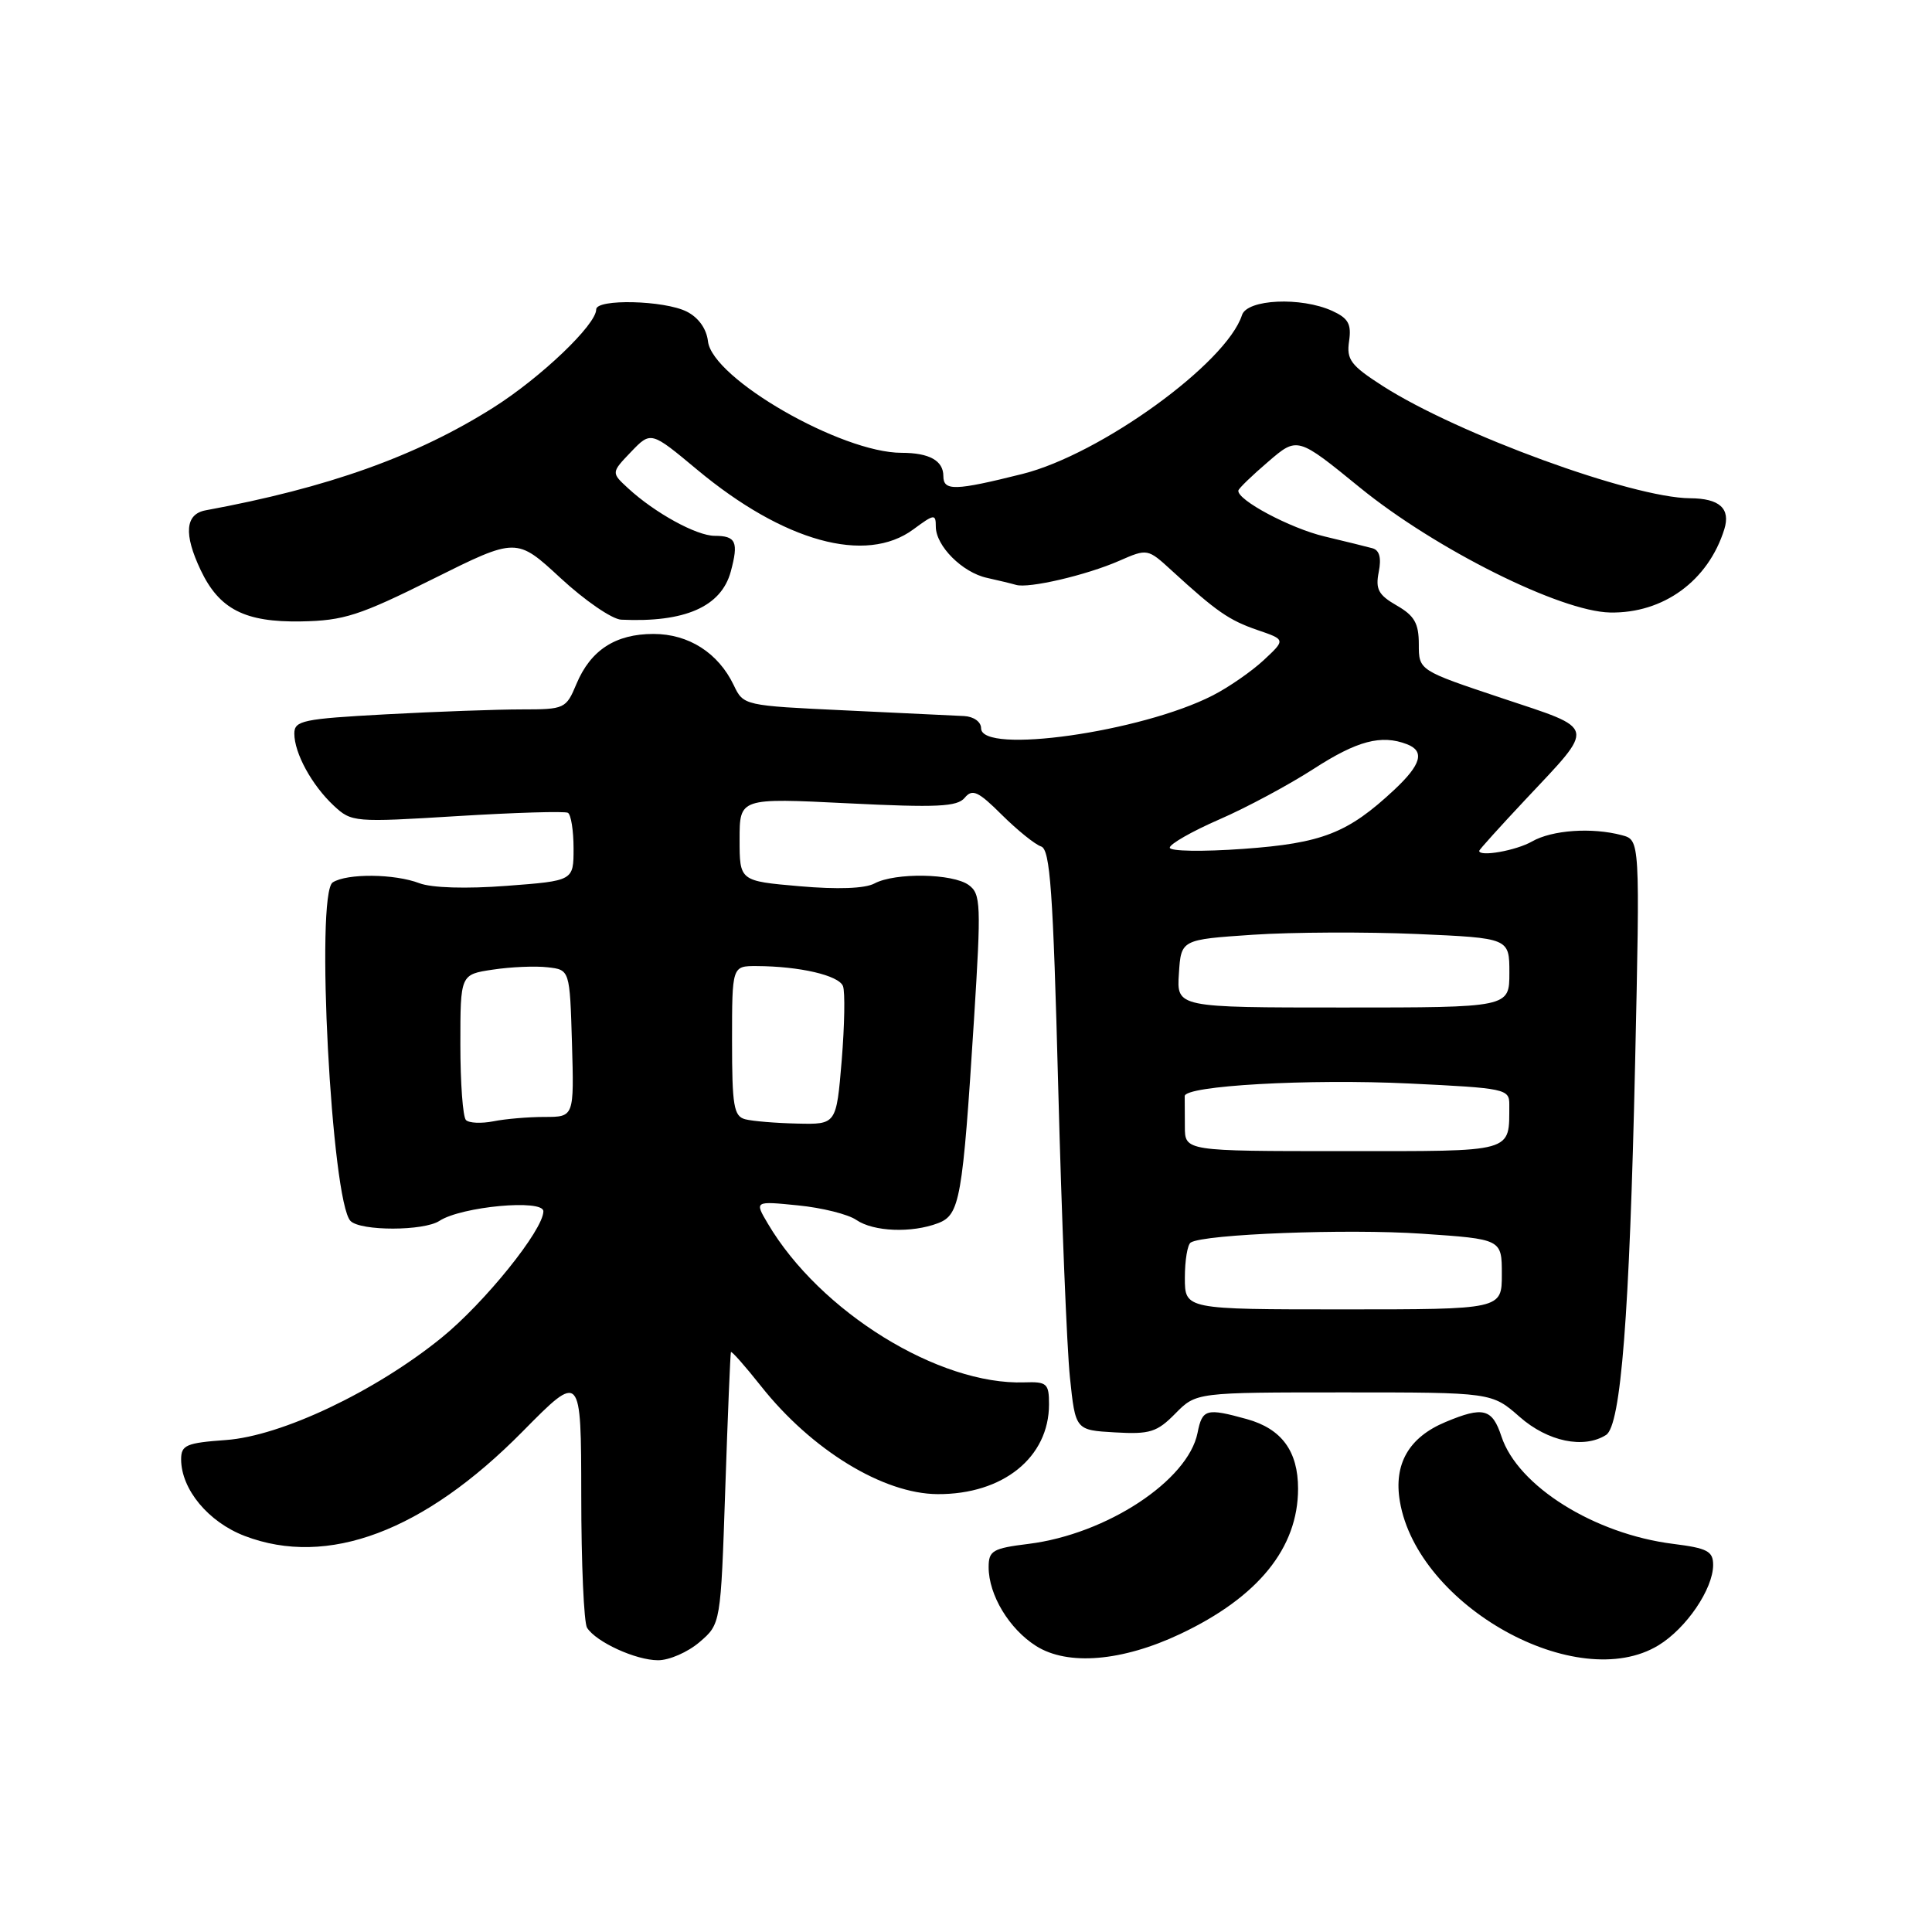 <?xml version="1.0" encoding="UTF-8" standalone="no"?>
<!DOCTYPE svg PUBLIC "-//W3C//DTD SVG 1.1//EN" "http://www.w3.org/Graphics/SVG/1.1/DTD/svg11.dtd" >
<svg xmlns="http://www.w3.org/2000/svg" xmlns:xlink="http://www.w3.org/1999/xlink" version="1.1" viewBox="0 0 256 256">
 <g >
 <path fill="currentColor"
d=" M 92.69 217.59 C 95.50 215.18 95.50 215.18 96.10 197.34 C 96.43 187.53 96.77 179.35 96.85 179.16 C 96.93 178.97 98.72 181.00 100.83 183.66 C 107.52 192.12 117.02 197.94 124.23 197.98 C 132.90 198.03 139.00 193.11 139.00 186.08 C 139.00 183.32 138.72 183.07 135.75 183.17 C 124.41 183.57 108.63 173.81 101.74 162.13 C 99.97 159.14 99.97 159.14 105.74 159.72 C 108.91 160.03 112.39 160.90 113.47 161.65 C 115.75 163.21 120.79 163.41 124.29 162.08 C 127.19 160.98 127.55 158.97 129.06 135.09 C 130.02 119.81 129.97 118.45 128.36 117.27 C 126.24 115.73 118.62 115.60 115.88 117.06 C 114.62 117.74 110.99 117.87 105.95 117.43 C 98.00 116.74 98.00 116.74 98.00 111.24 C 98.00 105.73 98.00 105.73 112.32 106.44 C 124.19 107.03 126.84 106.90 127.83 105.71 C 128.84 104.49 129.61 104.84 132.76 107.98 C 134.82 110.02 137.15 111.90 137.95 112.16 C 139.15 112.55 139.54 118.01 140.22 144.07 C 140.67 161.35 141.37 178.65 141.77 182.50 C 142.50 189.50 142.50 189.50 147.74 189.80 C 152.37 190.07 153.31 189.77 155.74 187.30 C 158.50 184.50 158.50 184.50 178.08 184.50 C 197.67 184.50 197.67 184.50 201.37 187.75 C 205.09 191.02 209.86 192.01 212.81 190.14 C 214.78 188.89 215.92 174.29 216.66 140.91 C 217.31 111.31 217.31 111.31 214.91 110.67 C 210.94 109.61 205.66 109.98 203.00 111.50 C 200.89 112.71 196.00 113.57 196.00 112.74 C 196.00 112.60 198.74 109.56 202.09 105.99 C 211.51 95.96 211.68 96.73 198.99 92.50 C 188.00 88.83 188.00 88.83 188.00 85.37 C 188.00 82.59 187.42 81.58 185.07 80.23 C 182.64 78.83 182.24 78.07 182.69 75.79 C 183.06 73.93 182.79 72.91 181.87 72.65 C 181.12 72.44 178.25 71.74 175.50 71.08 C 170.96 70.00 163.90 66.24 164.09 65.00 C 164.13 64.72 165.91 63.00 168.04 61.18 C 171.91 57.85 171.91 57.85 180.20 64.61 C 190.21 72.76 206.76 81.03 213.34 81.16 C 220.40 81.30 226.35 76.96 228.48 70.13 C 229.33 67.38 227.85 66.04 223.94 66.02 C 216.29 65.97 193.16 57.52 183.21 51.14 C 178.98 48.42 178.40 47.65 178.76 45.21 C 179.09 42.94 178.66 42.17 176.54 41.20 C 172.40 39.31 165.25 39.64 164.57 41.75 C 162.51 48.13 145.82 60.21 135.48 62.80 C 126.52 65.04 125.00 65.08 125.00 63.08 C 125.00 61.04 123.14 60.00 119.46 60.00 C 111.47 60.00 94.39 50.17 93.81 45.23 C 93.62 43.56 92.55 42.07 91.00 41.29 C 88.03 39.79 79.00 39.57 79.00 41.00 C 79.00 43.03 71.64 50.05 65.35 54.02 C 55.15 60.46 43.47 64.63 27.25 67.62 C 24.54 68.12 24.32 70.76 26.59 75.54 C 29.05 80.73 32.45 82.47 39.90 82.34 C 45.55 82.24 47.63 81.57 57.38 76.71 C 68.44 71.20 68.44 71.20 74.28 76.60 C 77.49 79.57 81.10 82.05 82.31 82.11 C 90.74 82.51 95.56 80.40 96.83 75.74 C 97.89 71.81 97.53 71.00 94.69 71.00 C 92.29 70.99 86.78 67.97 83.24 64.71 C 80.98 62.63 80.98 62.63 83.61 59.88 C 86.25 57.13 86.25 57.13 92.37 62.23 C 103.86 71.80 114.73 74.80 121.03 70.14 C 123.79 68.10 124.00 68.07 124.00 69.78 C 124.00 72.34 127.52 75.86 130.78 76.57 C 132.27 76.90 134.01 77.32 134.63 77.50 C 136.29 78.00 143.94 76.22 148.28 74.32 C 152.05 72.67 152.07 72.68 155.28 75.62 C 161.22 81.06 162.85 82.18 166.61 83.48 C 170.36 84.76 170.36 84.76 167.43 87.49 C 165.82 88.98 162.78 91.09 160.67 92.16 C 151.22 97.00 130.00 100.00 130.00 96.50 C 130.00 95.65 129.03 94.95 127.75 94.88 C 126.51 94.82 119.43 94.48 112.01 94.13 C 98.59 93.50 98.51 93.49 97.23 90.80 C 95.18 86.51 91.25 84.00 86.59 84.00 C 81.56 84.00 78.26 86.14 76.38 90.63 C 75.01 93.91 74.82 94.00 69.14 94.00 C 65.94 94.00 57.84 94.29 51.16 94.65 C 40.12 95.25 39.00 95.48 39.00 97.20 C 39.00 99.80 41.32 104.04 44.22 106.75 C 46.58 108.95 46.91 108.98 60.56 108.14 C 68.23 107.67 74.84 107.47 75.25 107.70 C 75.66 107.93 76.00 110.05 76.00 112.42 C 76.00 116.71 76.00 116.71 67.13 117.38 C 61.77 117.79 57.20 117.65 55.57 117.03 C 52.27 115.77 46.00 115.71 44.09 116.92 C 41.77 118.39 43.92 159.25 46.45 161.79 C 47.80 163.14 56.16 163.13 58.23 161.77 C 61.14 159.87 72.00 158.86 72.00 160.50 C 72.00 162.97 64.19 172.66 58.48 177.28 C 49.69 184.40 37.28 190.28 29.95 190.81 C 24.68 191.19 24.00 191.48 24.00 193.37 C 24.01 197.35 27.61 201.68 32.42 203.52 C 43.41 207.72 56.19 202.92 69.25 189.68 C 77.00 181.83 77.00 181.83 77.02 198.16 C 77.02 207.15 77.37 215.04 77.79 215.69 C 78.99 217.58 84.25 219.99 87.19 219.99 C 88.68 220.00 91.15 218.91 92.69 217.59 Z  M 156.41 216.50 C 166.72 211.62 172.00 205.11 172.00 197.26 C 172.00 192.28 169.82 189.32 165.22 188.04 C 159.83 186.55 159.31 186.69 158.68 189.87 C 157.41 196.19 146.62 203.28 136.31 204.57 C 131.53 205.16 131.00 205.47 131.00 207.66 C 131.00 211.34 133.72 215.85 137.30 218.11 C 141.49 220.75 148.70 220.15 156.41 216.50 Z  M 219.76 218.01 C 223.45 215.76 226.99 210.55 227.00 207.37 C 227.00 205.54 226.24 205.14 221.69 204.57 C 211.26 203.26 201.12 196.92 198.95 190.34 C 197.73 186.64 196.54 186.33 191.55 188.42 C 186.68 190.45 184.65 193.98 185.49 198.94 C 187.83 212.81 208.98 224.58 219.76 218.01 Z  M 157.00 169.31 C 157.00 167.00 157.35 164.90 157.78 164.64 C 159.58 163.52 178.54 162.80 188.38 163.47 C 199.00 164.19 199.00 164.19 199.00 168.85 C 199.00 173.50 199.00 173.50 178.00 173.50 C 157.00 173.50 157.00 173.50 157.00 169.31 Z  M 157.00 149.27 C 157.00 147.47 156.99 145.66 156.98 145.25 C 156.93 143.86 173.40 142.93 186.75 143.57 C 199.45 144.18 200.00 144.29 199.99 146.35 C 199.95 152.82 200.95 152.53 177.94 152.53 C 157.00 152.53 157.00 152.53 157.00 149.27 Z  M 61.74 148.41 C 61.33 148.00 61.00 143.49 61.00 138.39 C 61.00 129.12 61.00 129.12 65.31 128.48 C 67.68 128.12 70.94 127.98 72.56 128.17 C 75.50 128.50 75.50 128.50 75.79 138.25 C 76.07 148.00 76.07 148.00 72.16 148.00 C 70.01 148.00 66.95 148.26 65.37 148.58 C 63.78 148.89 62.15 148.82 61.74 148.41 Z  M 98.75 148.31 C 97.23 147.91 97.00 146.54 97.00 137.93 C 97.00 128.00 97.00 128.00 100.25 128.01 C 105.93 128.03 111.16 129.24 111.70 130.67 C 111.99 131.43 111.91 135.86 111.53 140.52 C 110.82 149.00 110.82 149.00 105.66 148.88 C 102.82 148.82 99.71 148.56 98.75 148.31 Z  M 156.21 129.00 C 156.50 124.50 156.50 124.50 166.00 123.86 C 171.22 123.51 181.01 123.47 187.75 123.76 C 200.00 124.30 200.00 124.30 200.00 128.90 C 200.00 133.50 200.00 133.50 177.96 133.50 C 155.91 133.50 155.91 133.50 156.21 129.00 Z  M 155.00 112.32 C 155.00 111.84 157.94 110.16 161.54 108.59 C 165.14 107.03 170.78 104.00 174.08 101.87 C 179.83 98.15 183.03 97.31 186.42 98.61 C 188.82 99.53 188.33 101.30 184.75 104.65 C 178.60 110.40 175.20 111.73 164.75 112.48 C 159.34 112.87 155.00 112.80 155.00 112.32 Z "/>
</g>
</svg>